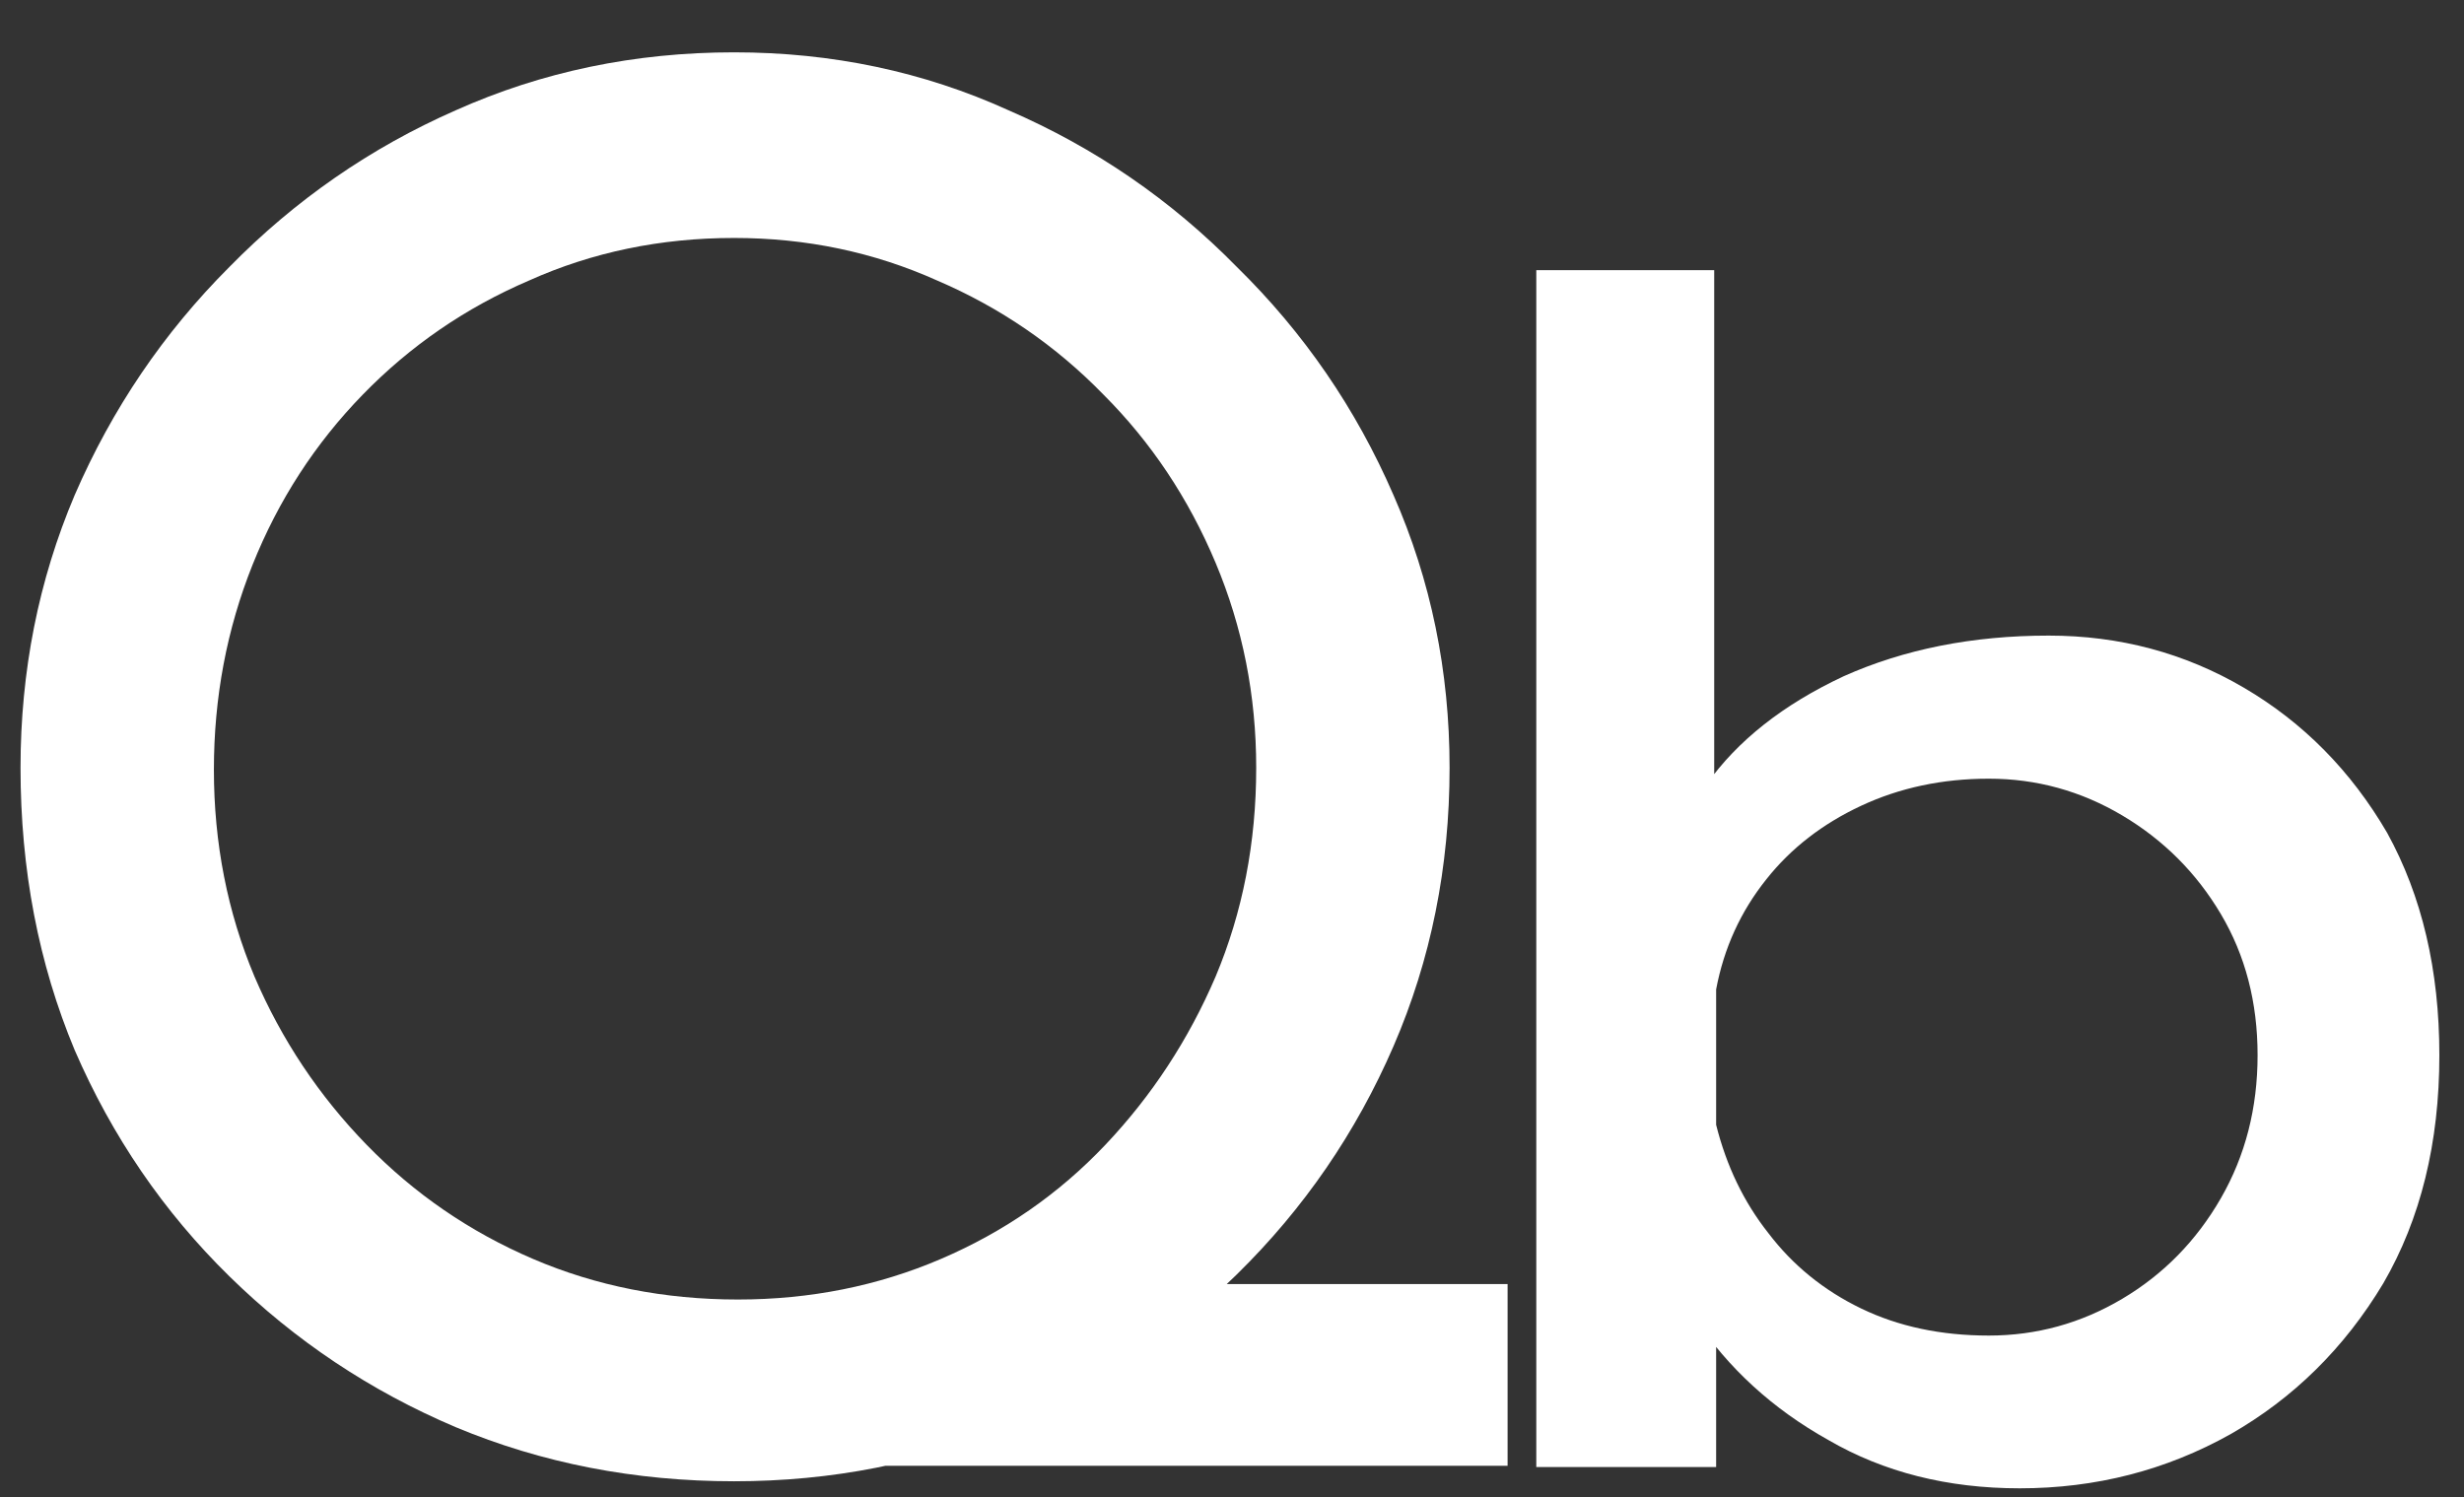 <svg width="79" height="48" viewBox="0 0 79 48" fill="none" xmlns="http://www.w3.org/2000/svg">
<rect x="0" y="0" width="79" height="48" fill="#333333" stroke="none"/>
<path d="M32.96 41.172H48.336V47H24.962L32.96 41.172ZM0.658 24.618C0.658 21.518 1.237 18.604 2.394 15.876C3.593 13.107 5.246 10.668 7.354 8.56C9.462 6.411 11.88 4.737 14.608 3.538C17.377 2.298 20.353 1.678 23.536 1.678C26.677 1.678 29.612 2.298 32.34 3.538C35.109 4.737 37.548 6.411 39.656 8.56C41.805 10.668 43.479 13.107 44.678 15.876C45.877 18.604 46.476 21.518 46.476 24.618C46.476 27.801 45.877 30.777 44.678 33.546C43.479 36.315 41.805 38.754 39.656 40.862C37.548 42.929 35.109 44.561 32.34 45.76C29.612 46.917 26.677 47.496 23.536 47.496C20.353 47.496 17.377 46.917 14.608 45.76C11.88 44.603 9.462 42.991 7.354 40.924C5.246 38.857 3.593 36.439 2.394 33.67C1.237 30.901 0.658 27.883 0.658 24.618ZM6.858 24.68C6.858 27.036 7.292 29.247 8.16 31.314C9.028 33.339 10.227 35.137 11.756 36.708C13.285 38.279 15.063 39.498 17.088 40.366C19.113 41.234 21.304 41.668 23.66 41.668C25.975 41.668 28.145 41.234 30.17 40.366C32.195 39.498 33.952 38.279 35.44 36.708C36.928 35.137 38.106 33.339 38.974 31.314C39.842 29.247 40.276 27.015 40.276 24.618C40.276 22.303 39.842 20.113 38.974 18.046C38.106 15.979 36.907 14.181 35.378 12.652C33.849 11.081 32.071 9.862 30.046 8.994C28.021 8.085 25.851 7.63 23.536 7.63C21.18 7.63 18.989 8.085 16.964 8.994C14.939 9.862 13.161 11.081 11.632 12.652C10.103 14.223 8.925 16.041 8.098 18.108C7.271 20.175 6.858 22.365 6.858 24.68Z" fill="white"/>
<path d="M65.686 20.38C67.959 20.38 70.047 20.938 71.948 22.054C73.849 23.17 75.379 24.72 76.536 26.704C77.652 28.729 78.21 31.106 78.21 33.834C78.21 36.645 77.611 39.083 76.412 41.15C75.172 43.217 73.539 44.829 71.514 45.986C69.447 47.143 67.195 47.722 64.756 47.722C62.441 47.722 60.395 47.205 58.618 46.172C56.841 45.18 55.415 43.878 54.34 42.266L55.022 40.468V47.04H49.256V8.662H54.96V27.572L54.712 25.154C55.704 23.749 57.171 22.591 59.114 21.682C61.057 20.814 63.247 20.38 65.686 20.38ZM63.764 24.968C62.276 24.968 60.912 25.257 59.672 25.836C58.432 26.415 57.419 27.2 56.634 28.192C55.807 29.225 55.27 30.403 55.022 31.726V36.066C55.353 37.389 55.911 38.546 56.696 39.538C57.481 40.571 58.473 41.377 59.672 41.956C60.871 42.535 62.235 42.824 63.764 42.824C65.293 42.824 66.719 42.431 68.042 41.646C69.365 40.861 70.419 39.786 71.204 38.422C71.989 37.058 72.382 35.529 72.382 33.834C72.382 32.139 71.989 30.631 71.204 29.308C70.419 27.985 69.365 26.931 68.042 26.146C66.719 25.361 65.293 24.968 63.764 24.968Z" fill="white"/>
</svg>
